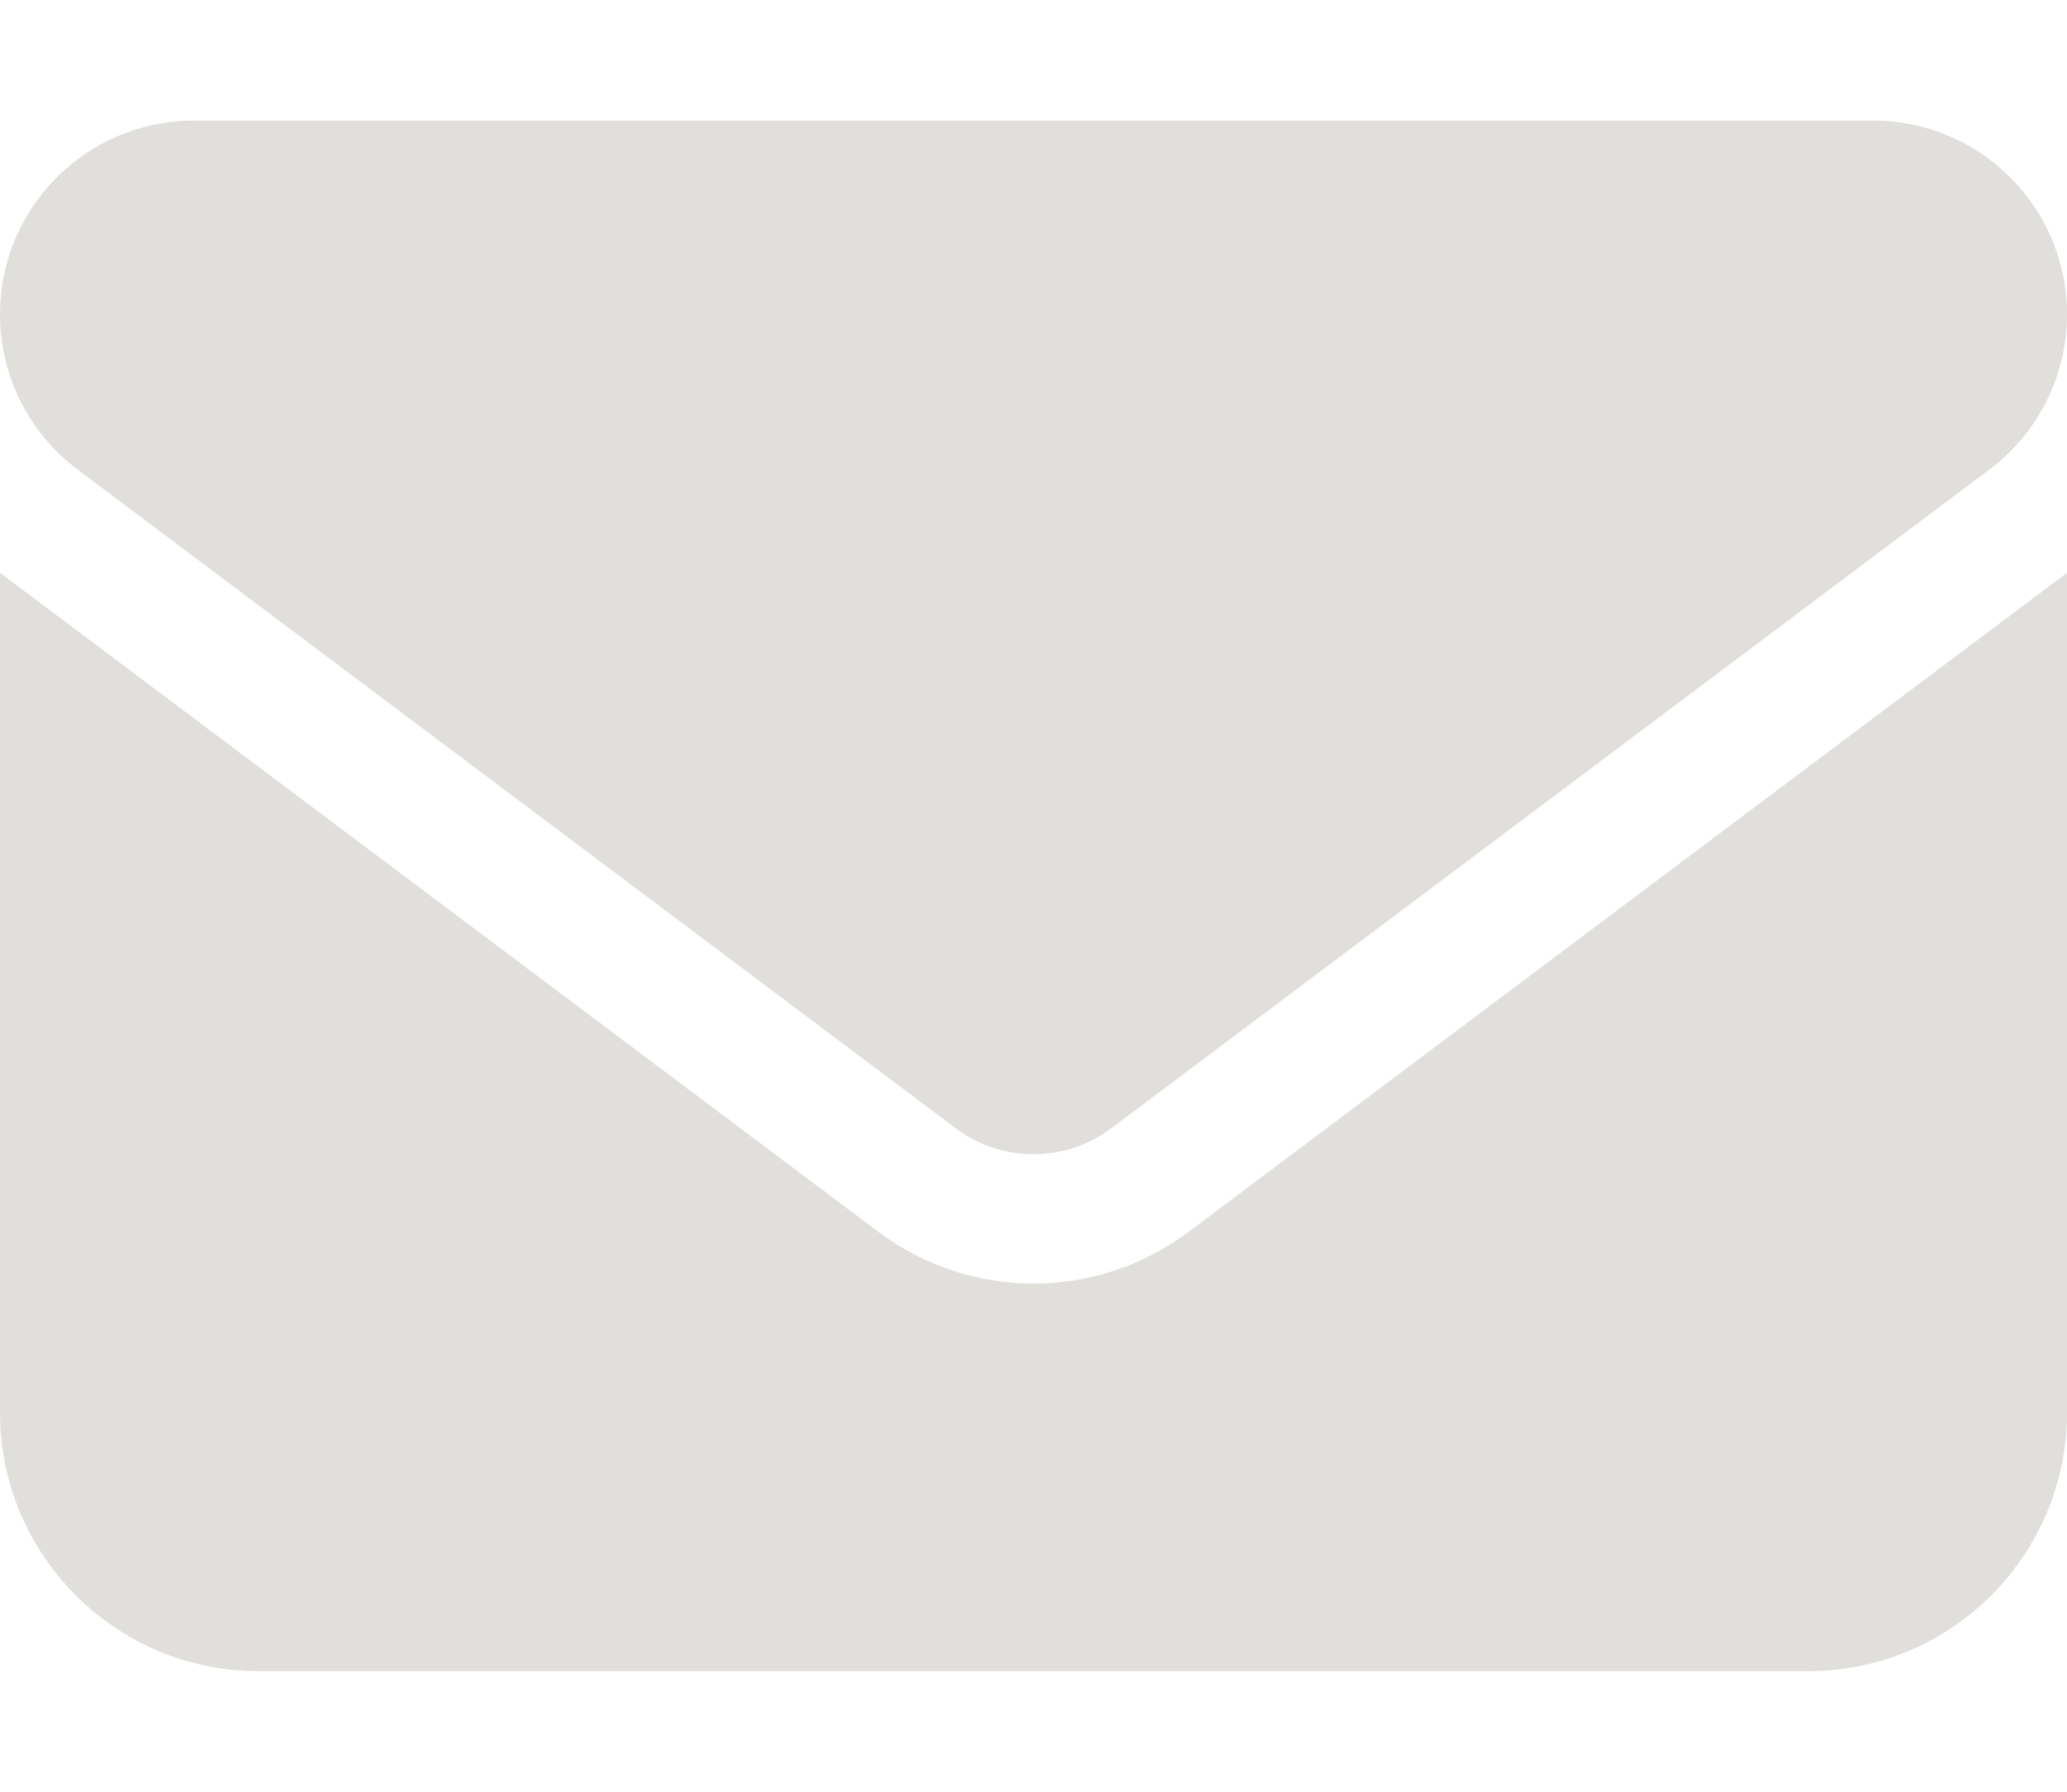 <svg width="15" height="13" viewBox="0 0 15 13" fill="none" xmlns="http://www.w3.org/2000/svg">
<path d="M1.406 0.875C0.63 0.875 0 1.505 0 2.281C0 2.724 0.208 3.14 0.562 3.406L6.938 8.188C7.271 8.437 7.729 8.437 8.062 8.188L14.438 3.406C14.792 3.14 15 2.724 15 2.281C15 1.505 14.37 0.875 13.594 0.875H1.406ZM0 4.156V10.25C0 11.284 0.841 12.125 1.875 12.125H13.125C14.159 12.125 15 11.284 15 10.25V4.156L8.625 8.938C7.957 9.438 7.043 9.438 6.375 8.938L0 4.156Z" fill="#E1DFDC"/>
</svg>
